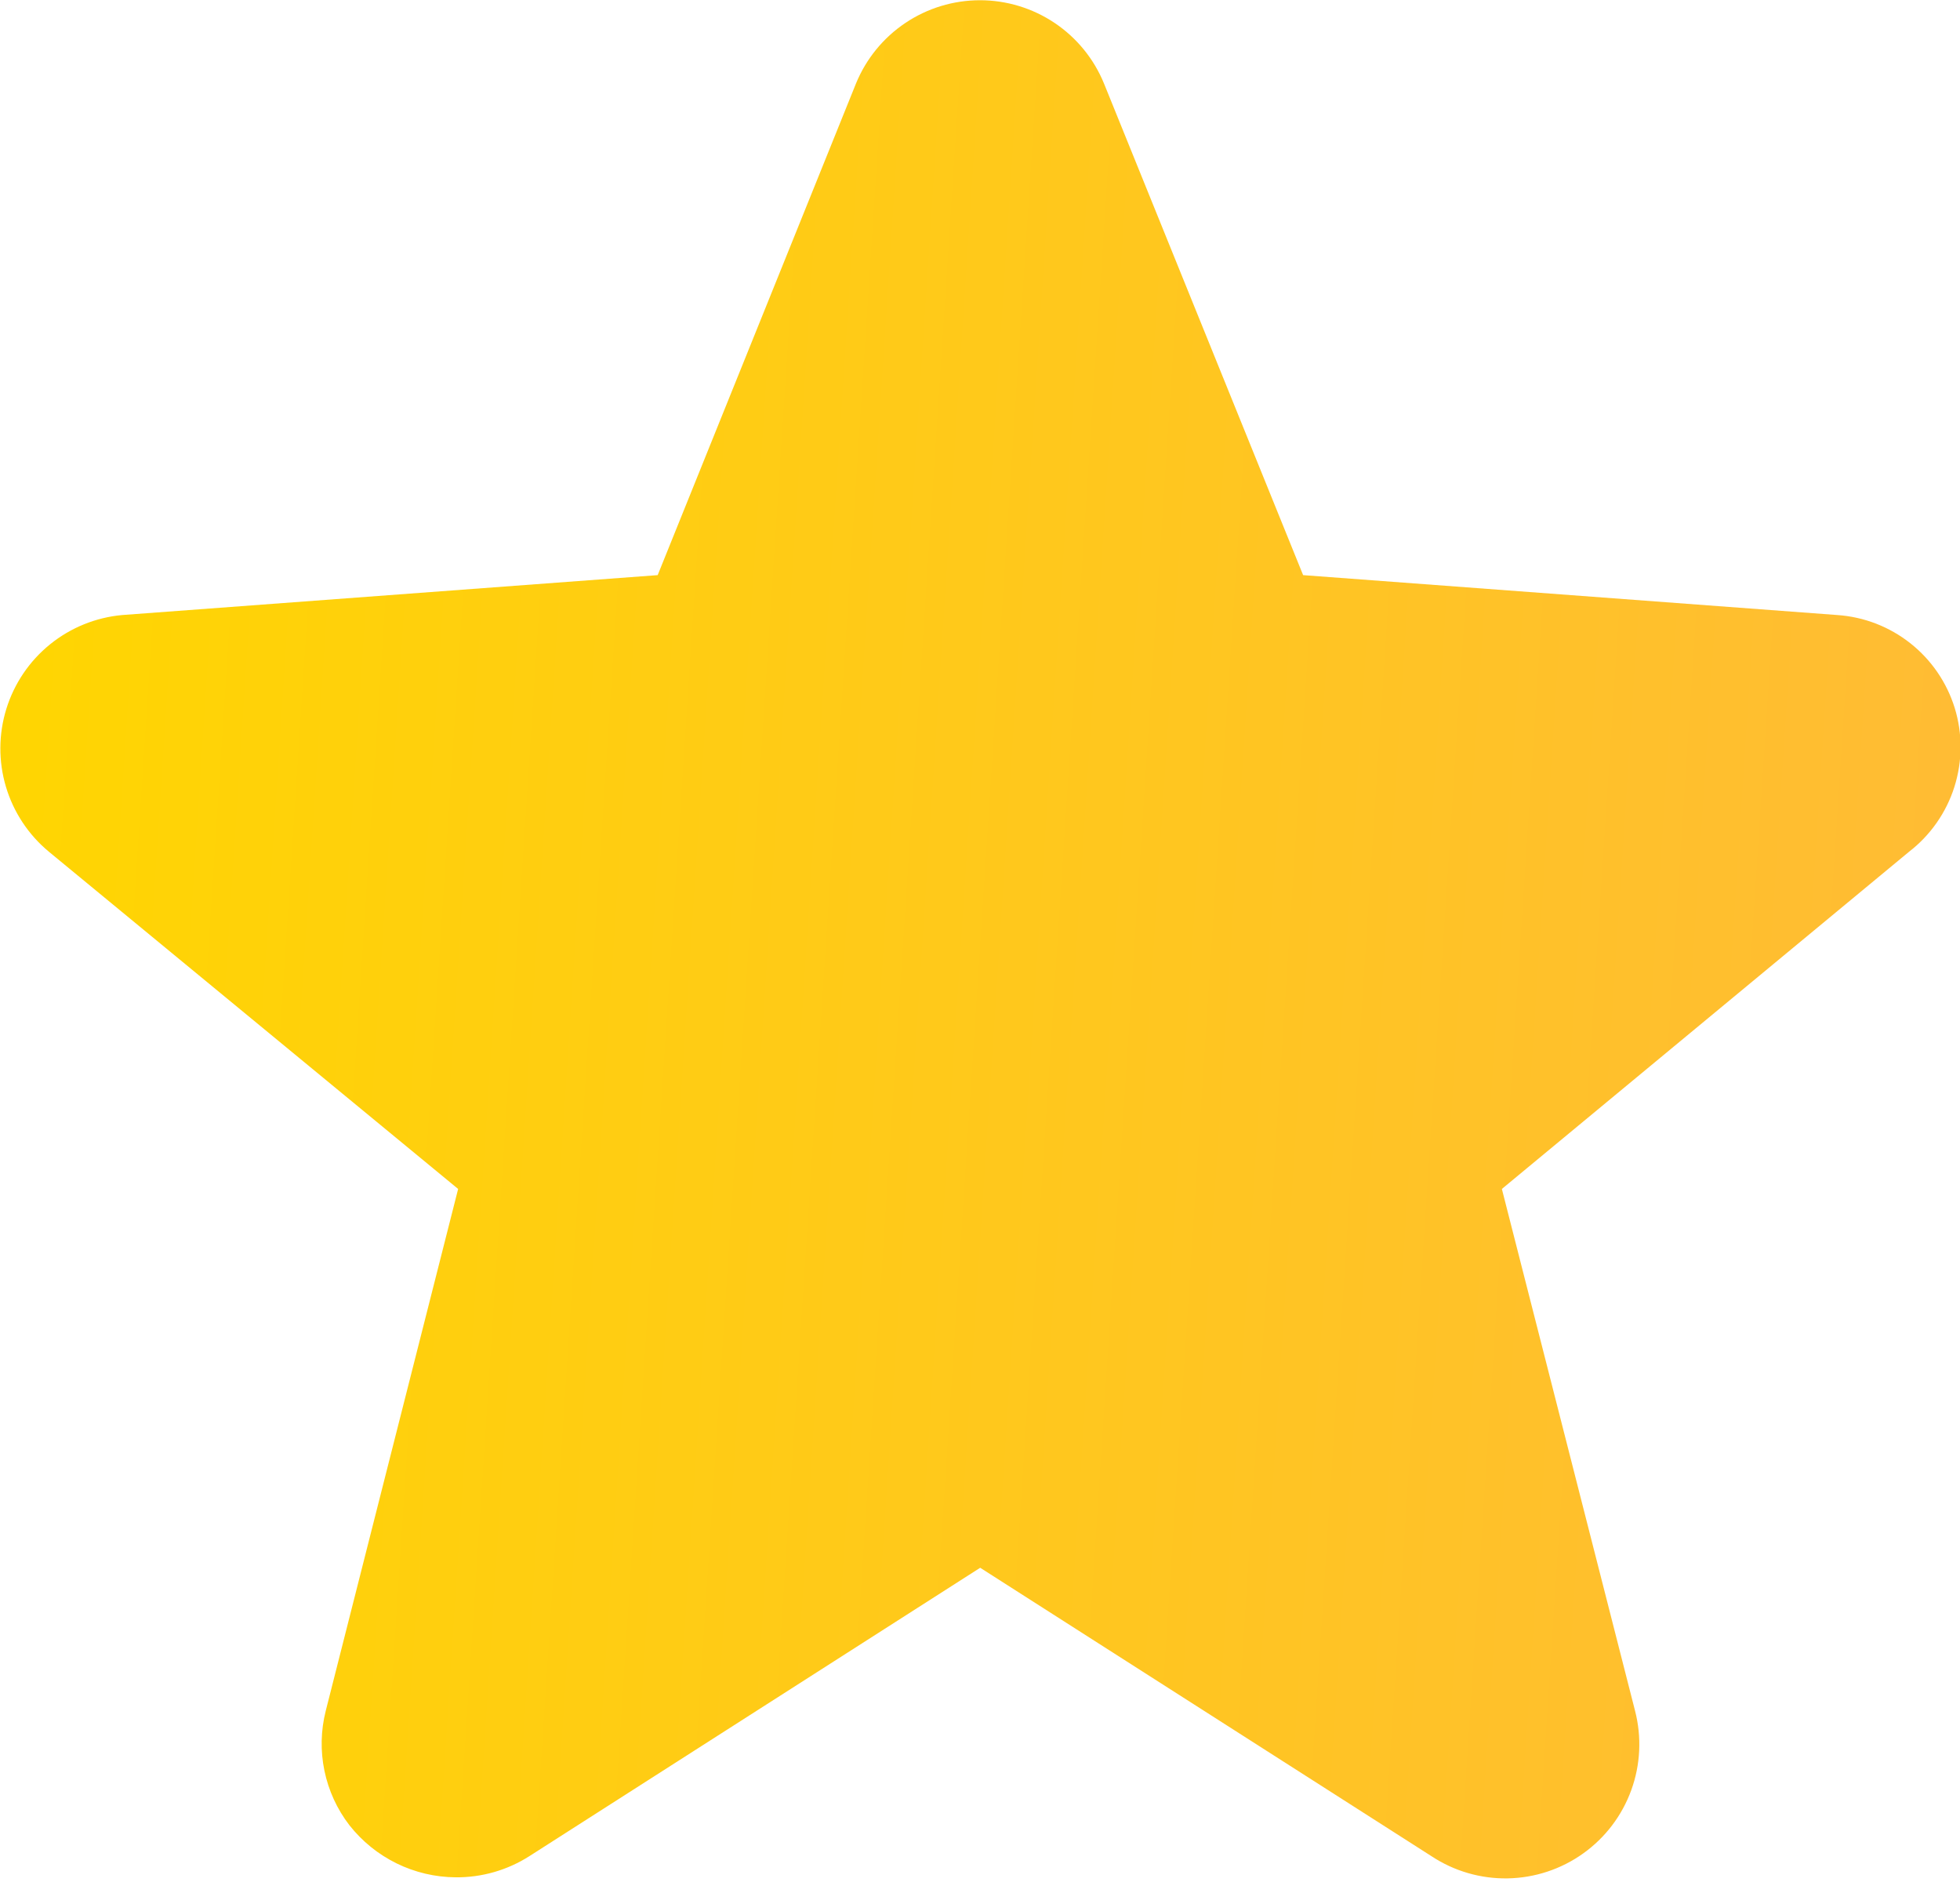 <svg width="100" height="96" viewBox="0 0 100 96" fill="none" xmlns="http://www.w3.org/2000/svg">
<path d="M99.73 36.111C99.326 34.81 98.539 33.661 97.471 32.816C96.403 31.97 95.105 31.467 93.746 31.373L66.486 29.337L56.326 4.259C55.812 3.003 54.937 1.929 53.81 1.172C52.683 0.416 51.357 0.012 50 0.012C48.643 0.012 47.316 0.416 46.19 1.172C45.063 1.929 44.187 3.003 43.673 4.259L33.555 29.337L6.233 31.373C4.885 31.496 3.604 32.017 2.552 32.868C1.5 33.72 0.725 34.865 0.324 36.158C-0.076 37.451 -0.084 38.833 0.302 40.131C0.688 41.428 1.451 42.581 2.493 43.445L23.374 60.648L16.621 87.264C16.367 88.264 16.343 89.31 16.552 90.322C16.761 91.333 17.196 92.284 17.826 93.102C18.473 93.924 19.296 94.59 20.234 95.051C21.173 95.511 22.204 95.754 23.249 95.761C24.581 95.773 25.887 95.398 27.01 94.681L50.01 79.971L73.031 94.681C74.184 95.444 75.542 95.84 76.924 95.815C78.307 95.79 79.65 95.347 80.775 94.543C81.901 93.74 82.756 92.614 83.228 91.314C83.7 90.014 83.767 88.602 83.42 87.264L76.626 60.648L97.403 43.445C98.491 42.605 99.297 41.452 99.713 40.142C100.129 38.831 100.135 37.425 99.73 36.111Z" fill="url(#paint0_linear_43_896)"/>
<defs>
<linearGradient id="paint0_linear_43_896" x1="0.018" y1="0.012" x2="105.829" y2="6.916" gradientUnits="userSpaceOnUse">
<stop stop-color="#FFD600"/>
<stop offset="1" stop-color="#FFBB36"/>
</linearGradient>
</defs>
</svg>
